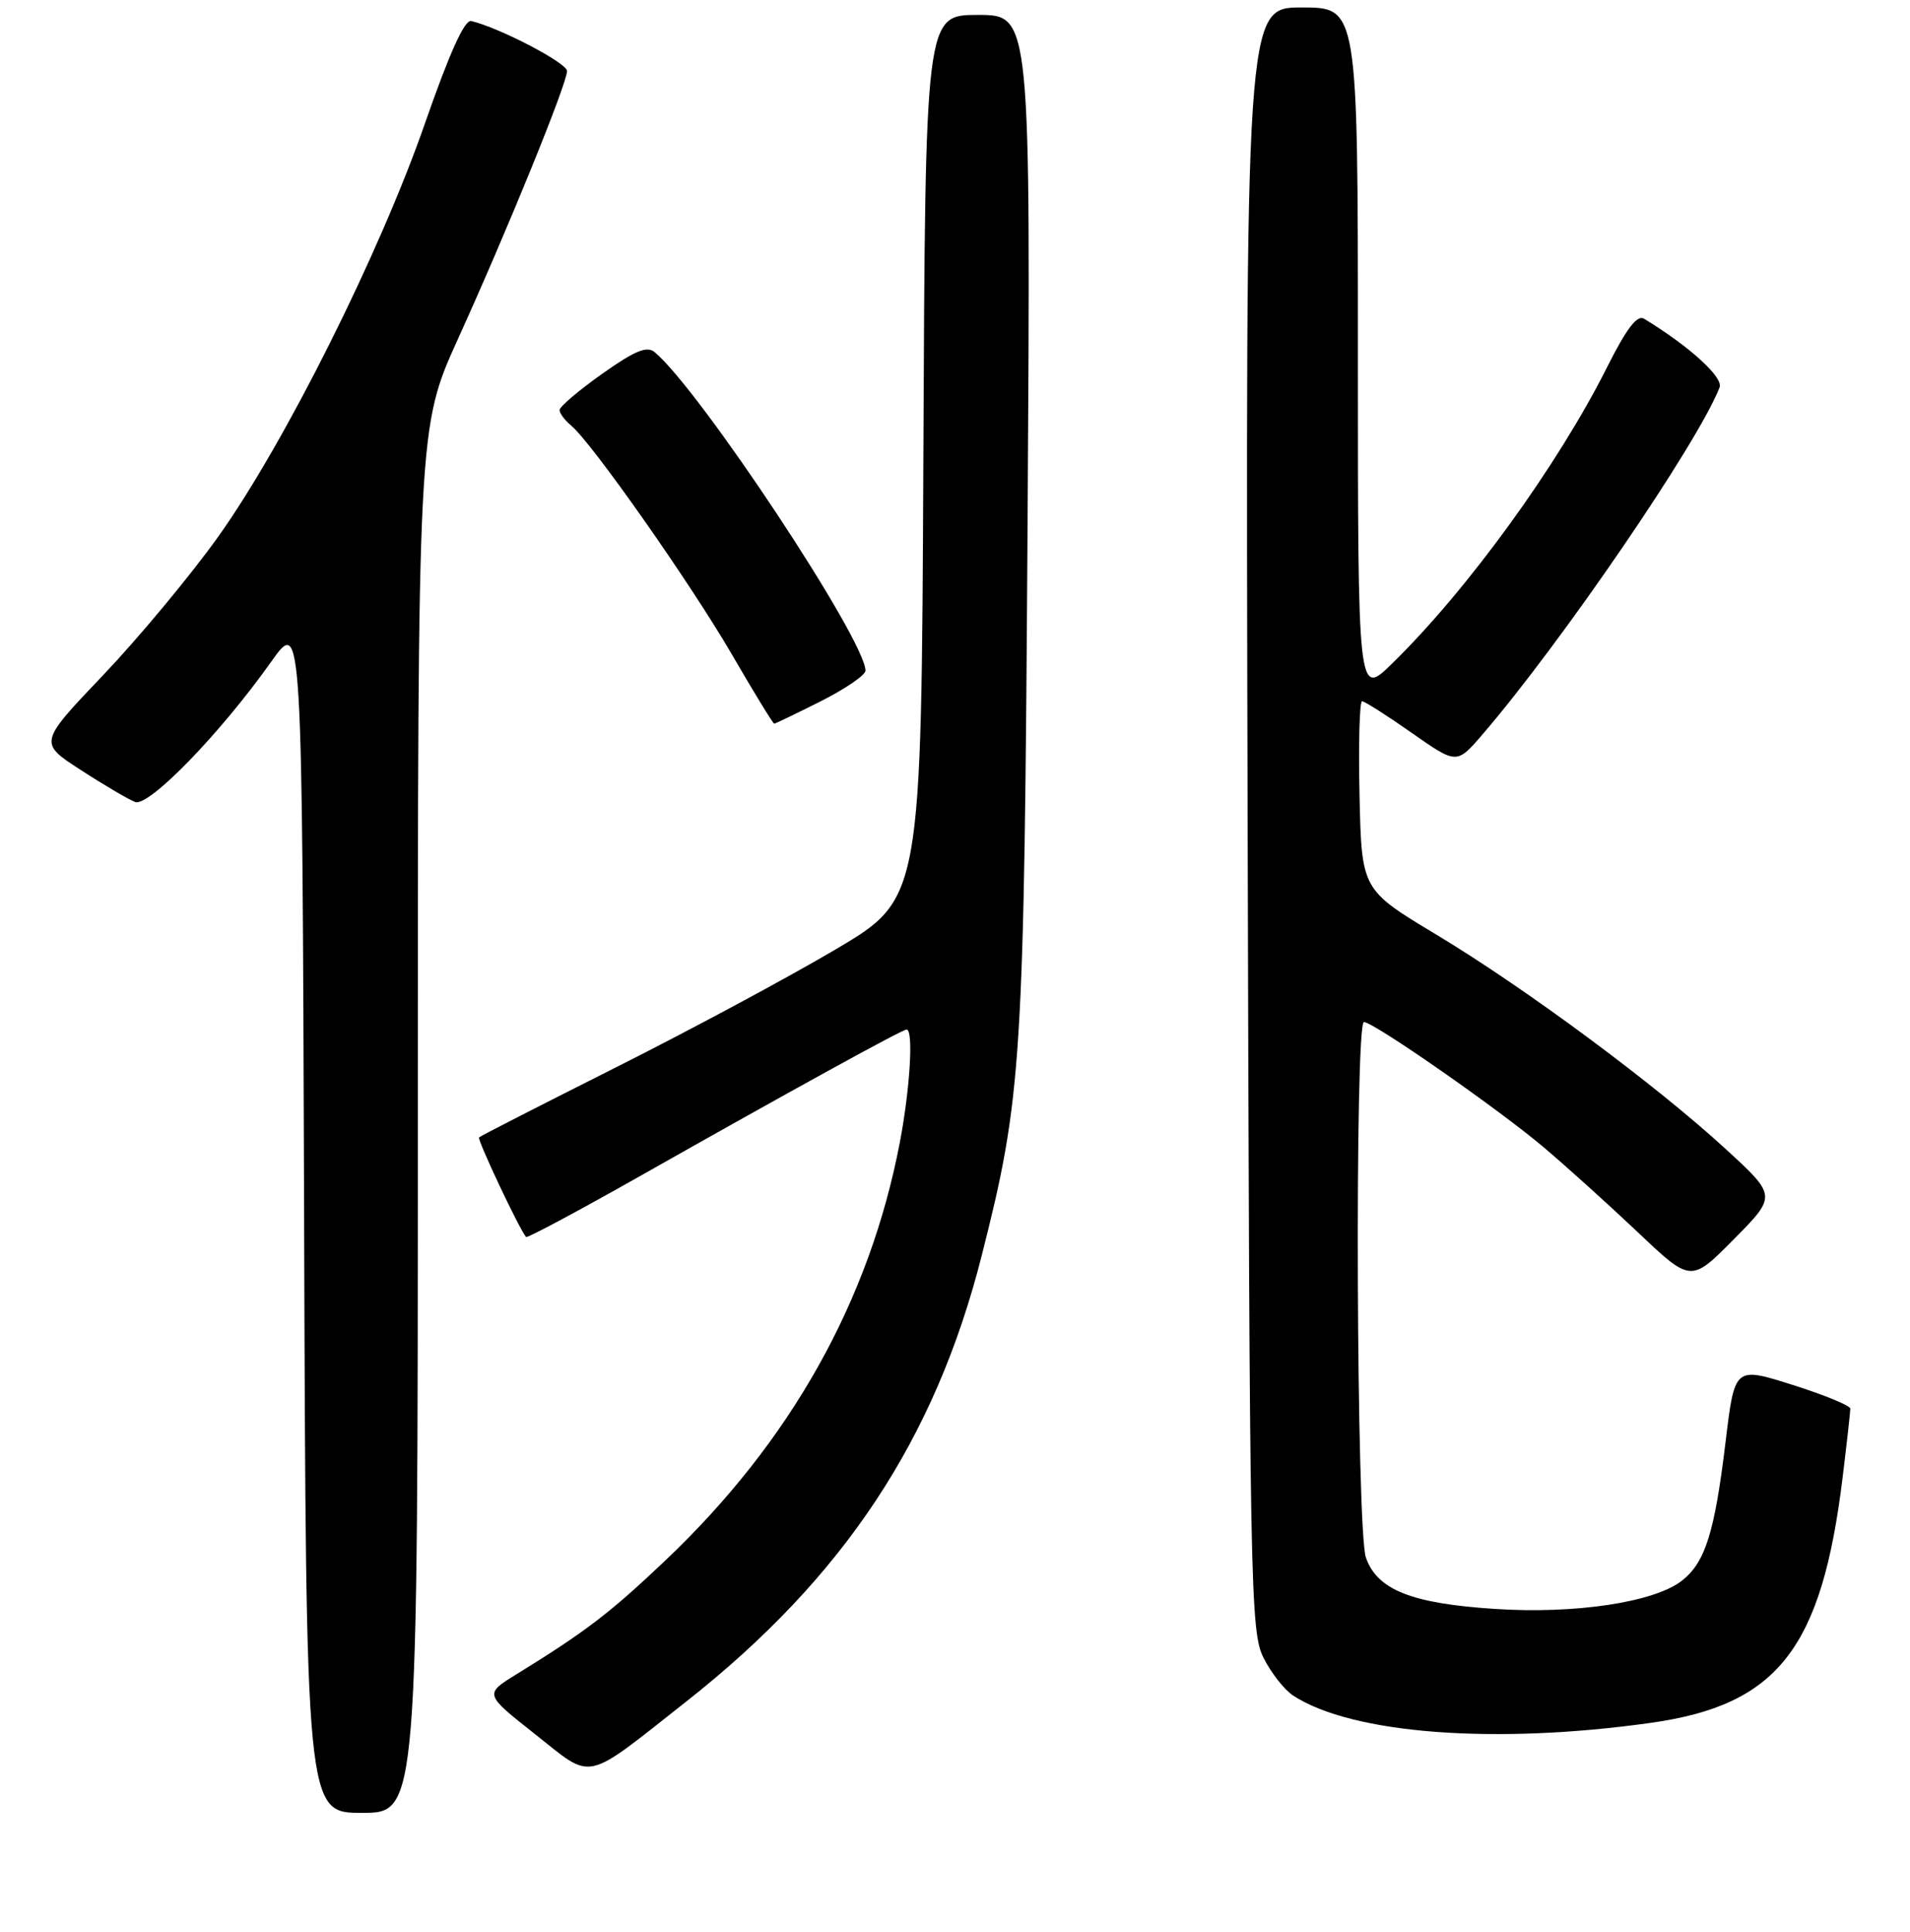 <?xml version="1.0" encoding="UTF-8" standalone="no"?>
<!DOCTYPE svg PUBLIC "-//W3C//DTD SVG 1.1//EN" "http://www.w3.org/Graphics/SVG/1.1/DTD/svg11.dtd" >
<svg xmlns="http://www.w3.org/2000/svg" xmlns:xlink="http://www.w3.org/1999/xlink" version="1.1" viewBox="0 0 256 259">
 <g >
 <path fill="currentColor"
d=" M 56.00 150.15 C 56.00 57.29 56.00 57.29 61.41 45.37 C 68.04 30.77 76.00 11.21 76.00 9.52 C 76.00 8.44 67.00 3.74 63.17 2.82 C 62.27 2.60 60.27 7.03 56.97 16.50 C 50.93 33.90 38.14 59.47 29.24 71.95 C 25.53 77.14 18.60 85.48 13.84 90.48 C 5.18 99.57 5.18 99.57 10.84 103.22 C 13.95 105.24 17.23 107.16 18.11 107.50 C 19.95 108.19 29.55 98.30 36.37 88.67 C 40.50 82.85 40.50 82.85 40.76 162.92 C 41.01 243.00 41.01 243.00 48.51 243.00 C 56.00 243.00 56.00 243.00 56.00 150.15 Z  M 91.98 228.08 C 113.06 211.47 125.31 192.99 131.56 168.38 C 137.00 146.90 137.27 142.60 137.73 69.75 C 138.15 2.00 138.15 2.00 131.08 2.00 C 124.02 2.00 124.02 2.00 123.76 61.23 C 123.50 120.46 123.50 120.46 112.00 127.26 C 105.67 131.00 92.41 138.12 82.52 143.09 C 72.64 148.06 64.39 152.27 64.21 152.46 C 63.93 152.74 69.63 164.82 70.51 165.81 C 70.67 165.98 77.48 162.34 85.65 157.72 C 106.01 146.20 120.92 138.00 121.51 138.00 C 122.46 138.00 121.98 145.91 120.60 153.16 C 116.53 174.39 105.99 193.19 89.24 209.11 C 81.75 216.22 78.51 218.70 69.21 224.43 C 64.91 227.08 64.91 227.08 71.71 232.45 C 79.61 238.70 78.09 239.02 91.98 228.08 Z  M 221.30 230.93 C 238.29 228.53 244.17 220.99 246.97 198.03 C 247.54 193.37 248.00 189.22 248.00 188.82 C 248.00 188.41 244.51 186.98 240.25 185.63 C 232.50 183.18 232.50 183.18 231.29 193.20 C 229.81 205.45 228.57 209.40 225.44 211.87 C 221.75 214.77 211.14 216.38 200.30 215.66 C 189.16 214.93 184.58 213.10 183.07 208.77 C 181.80 205.14 181.56 137.00 182.81 137.00 C 184.12 137.00 201.00 148.77 206.98 153.85 C 210.00 156.41 215.66 161.52 219.56 165.21 C 226.64 171.92 226.64 171.92 232.39 166.11 C 238.14 160.30 238.14 160.30 231.32 154.04 C 221.92 145.40 204.47 132.47 192.50 125.27 C 182.50 119.26 182.50 119.26 182.22 106.63 C 182.07 99.68 182.22 94.00 182.56 94.00 C 182.90 94.00 185.89 95.90 189.21 98.23 C 195.24 102.46 195.24 102.46 198.67 98.48 C 209.25 86.20 227.66 59.25 230.48 51.92 C 231.00 50.57 226.43 46.42 220.35 42.72 C 219.43 42.16 218.00 44.04 215.40 49.22 C 208.76 62.44 196.67 79.10 186.57 88.96 C 182.00 93.42 182.00 93.42 182.00 47.21 C 182.00 1.00 182.00 1.00 174.47 1.00 C 166.94 1.00 166.94 1.00 167.22 109.75 C 167.49 212.94 167.59 218.69 169.34 222.19 C 170.35 224.22 172.15 226.52 173.34 227.29 C 181.25 232.43 200.37 233.88 221.30 230.93 Z  M 110.03 93.99 C 113.31 92.33 116.00 90.49 116.00 89.90 C 116.00 85.79 93.76 52.19 87.73 47.19 C 86.70 46.34 85.06 47.02 80.69 50.12 C 77.56 52.34 75.00 54.52 75.00 54.96 C 75.00 55.40 75.70 56.34 76.56 57.05 C 79.33 59.35 92.57 78.21 98.11 87.75 C 101.06 92.84 103.61 97.00 103.77 97.00 C 103.93 97.00 106.74 95.64 110.03 93.99 Z "/>
</g>
</svg>